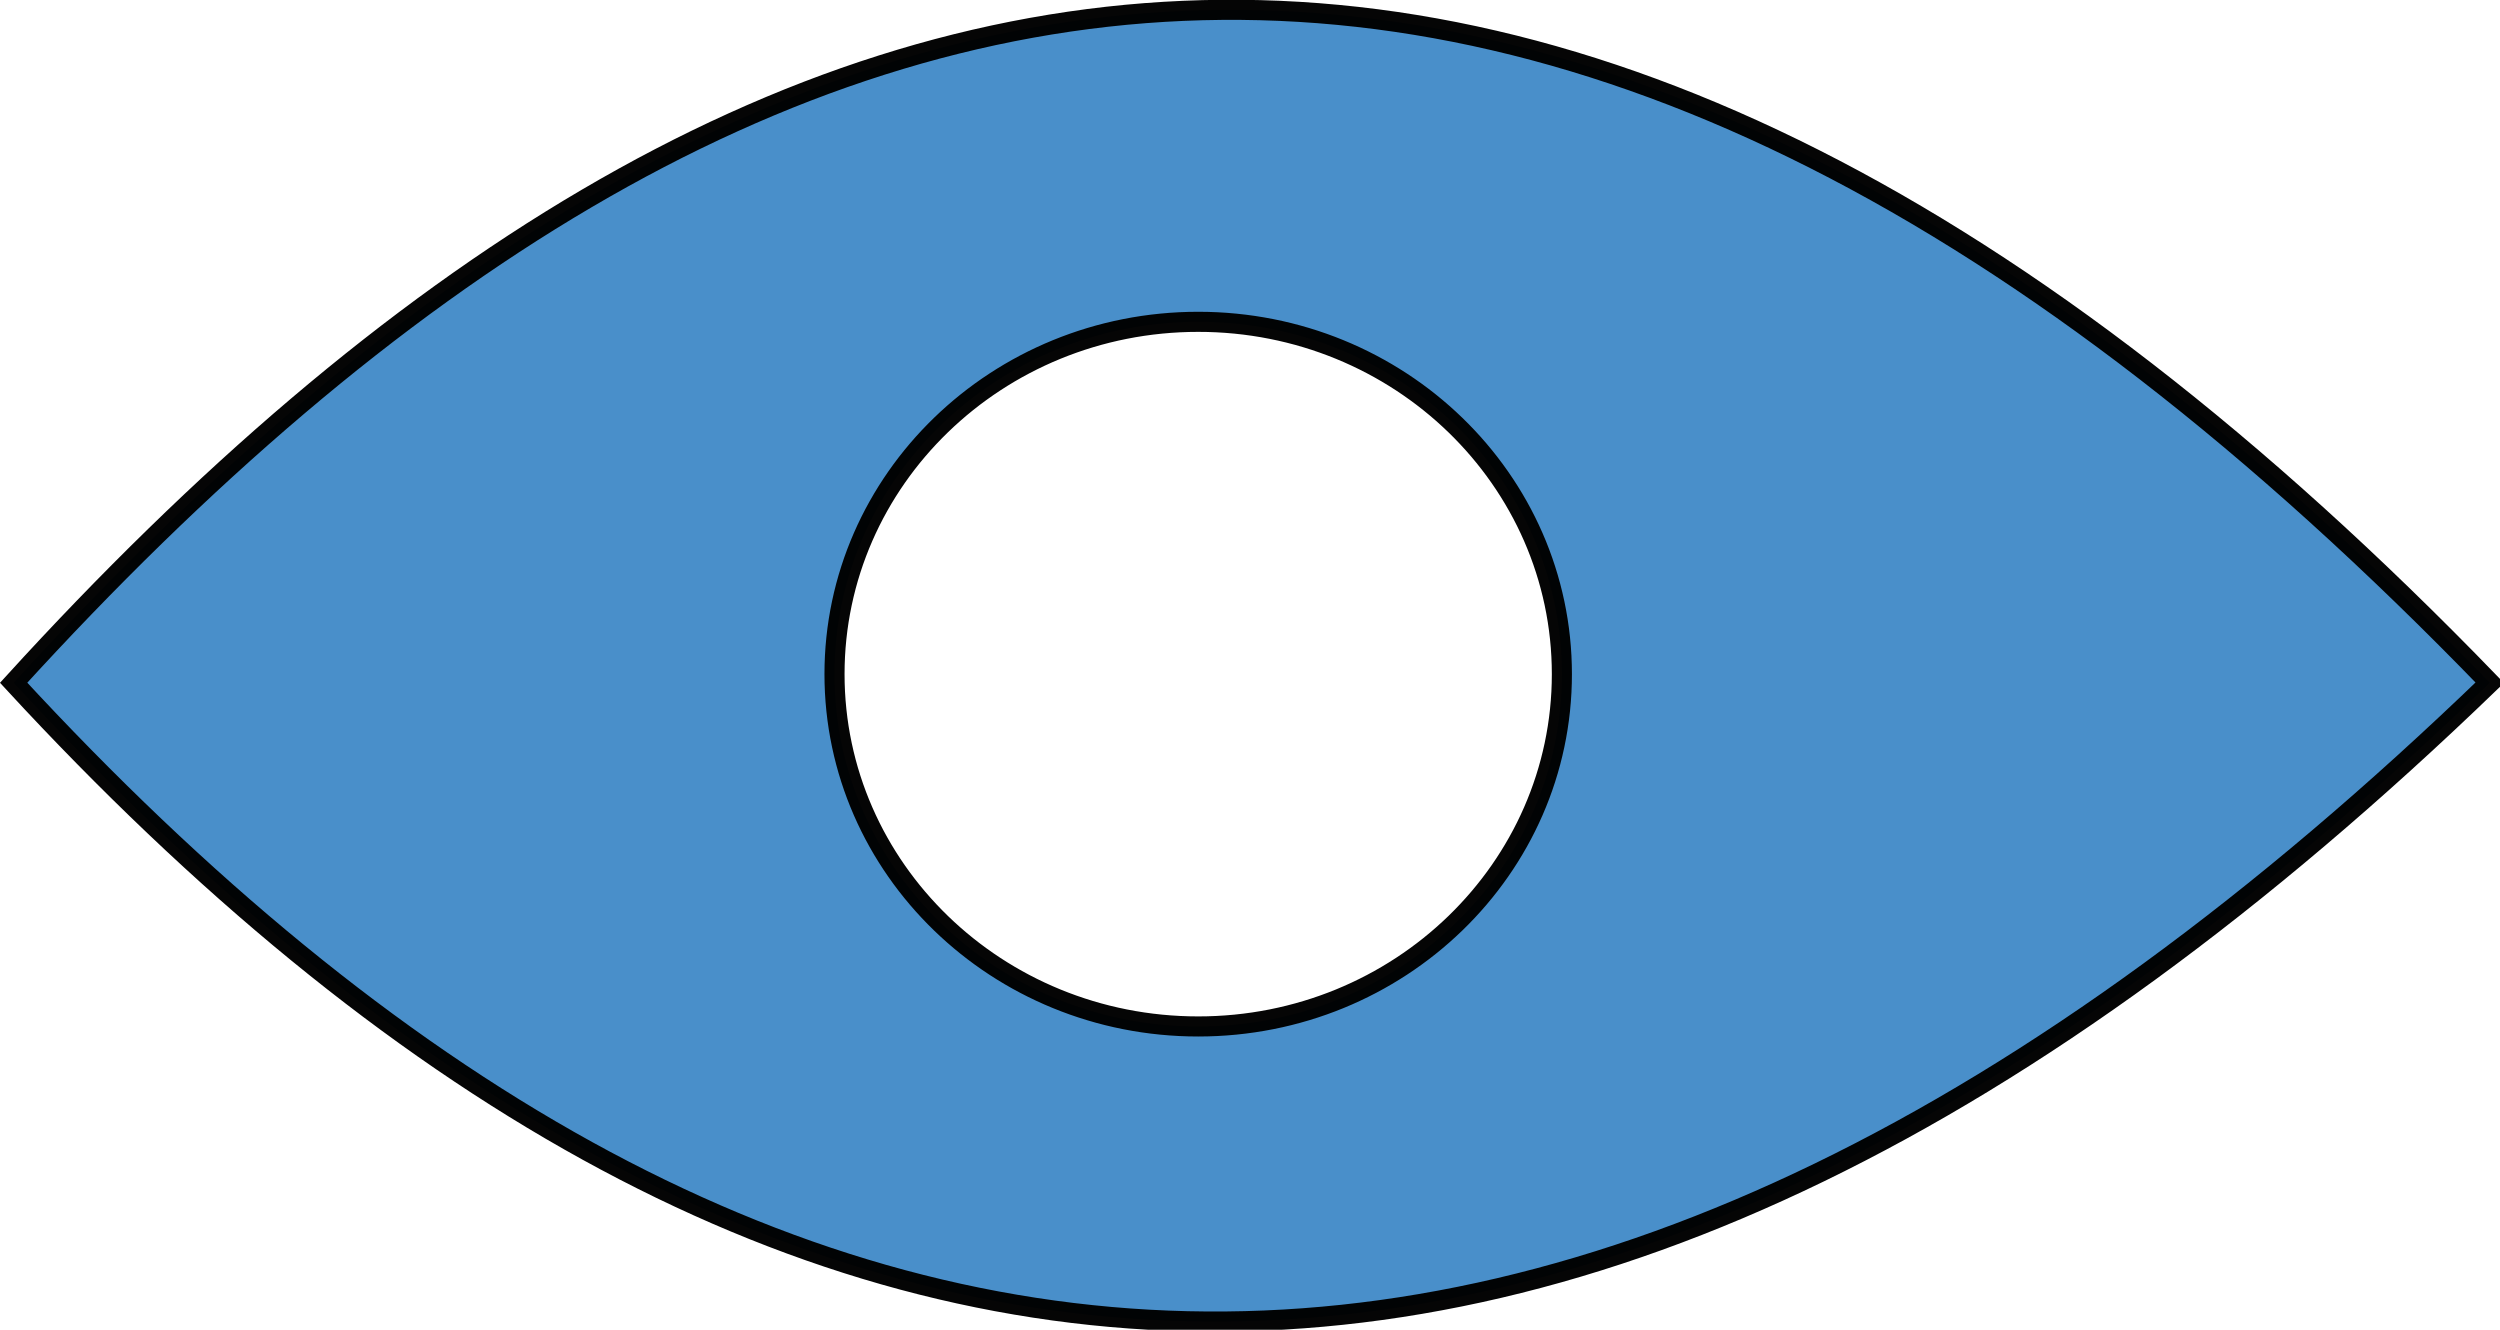 <?xml version="1.0" encoding="UTF-8" standalone="no"?>
<svg
   xmlns:dc="http://purl.org/dc/elements/1.1/"
   xmlns:cc="http://creativecommons.org/ns#"
   xmlns:rdf="http://www.w3.org/1999/02/22-rdf-syntax-ns#"
   xmlns:svg="http://www.w3.org/2000/svg"
   xmlns="http://www.w3.org/2000/svg"
   xmlns:sodipodi="http://sodipodi.sourceforge.net/DTD/sodipodi-0.dtd"
   xmlns:inkscape="http://www.inkscape.org/namespaces/inkscape"
   width="32.973mm"
   height="17.538mm"
   viewBox="0 0 32.973 17.538"
   version="1.1"
   id="svg8"
   inkscape:version="1.0.1 (3bc2e813f5, 2020-09-07)"
   sodipodi:docname="tool_view.svg">
  <defs
     id="defs2" />
  <sodipodi:namedview
     id="base"
     pagecolor="#ffffff"
     bordercolor="#666666"
     borderopacity="1.0"
     inkscape:pageopacity="0.0"
     inkscape:pageshadow="2"
     inkscape:zoom="5.6"
     inkscape:cx="52.727071"
     inkscape:cy="26.299037"
     inkscape:document-units="mm"
     inkscape:current-layer="layer1"
     showgrid="false"
     fit-margin-top="0"
     fit-margin-left="0"
     fit-margin-right="0"
     fit-margin-bottom="0"
     inkscape:window-width="2560"
     inkscape:window-height="1023"
     inkscape:window-x="0"
     inkscape:window-y="28"
     inkscape:window-maximized="0"
     inkscape:document-rotation="0" />
  <g
     inkscape:label="Layer 1"
     inkscape:groupmode="layer"
     id="layer1"
     transform="translate(-40.446,-109.203)">
    <path
       style="opacity:0.98;fill:#468dc9;fill-opacity:1;fill-rule:evenodd;stroke:#000000;stroke-width:1px;stroke-linecap:butt;stroke-linejoin:miter;stroke-opacity:1"
       d="m 0.777,27.471 c 37.333,40.468 77.361,44.275 123.238,0 -46.496,-48.085 -85.794,-41.091 -123.238,0 z M 59.732,9.508 c 9.997,-3.317e-4 18.101,7.851 18.102,17.535 -7.3e-5,9.685 -8.104,17.535 -18.102,17.535 -9.996,-7.13e-4 -18.1,-7.851 -18.1,-17.535 7.3e-5,-9.684 8.103,-17.534 18.1,-17.535 z"
       transform="matrix(0.265,0,0,0.265,40.42,110.928)"
       id="path3713-3"
       inkscape:connector-curvature="0"
       sodipodi:nodetypes="cccccccc" />
  </g>
</svg>
